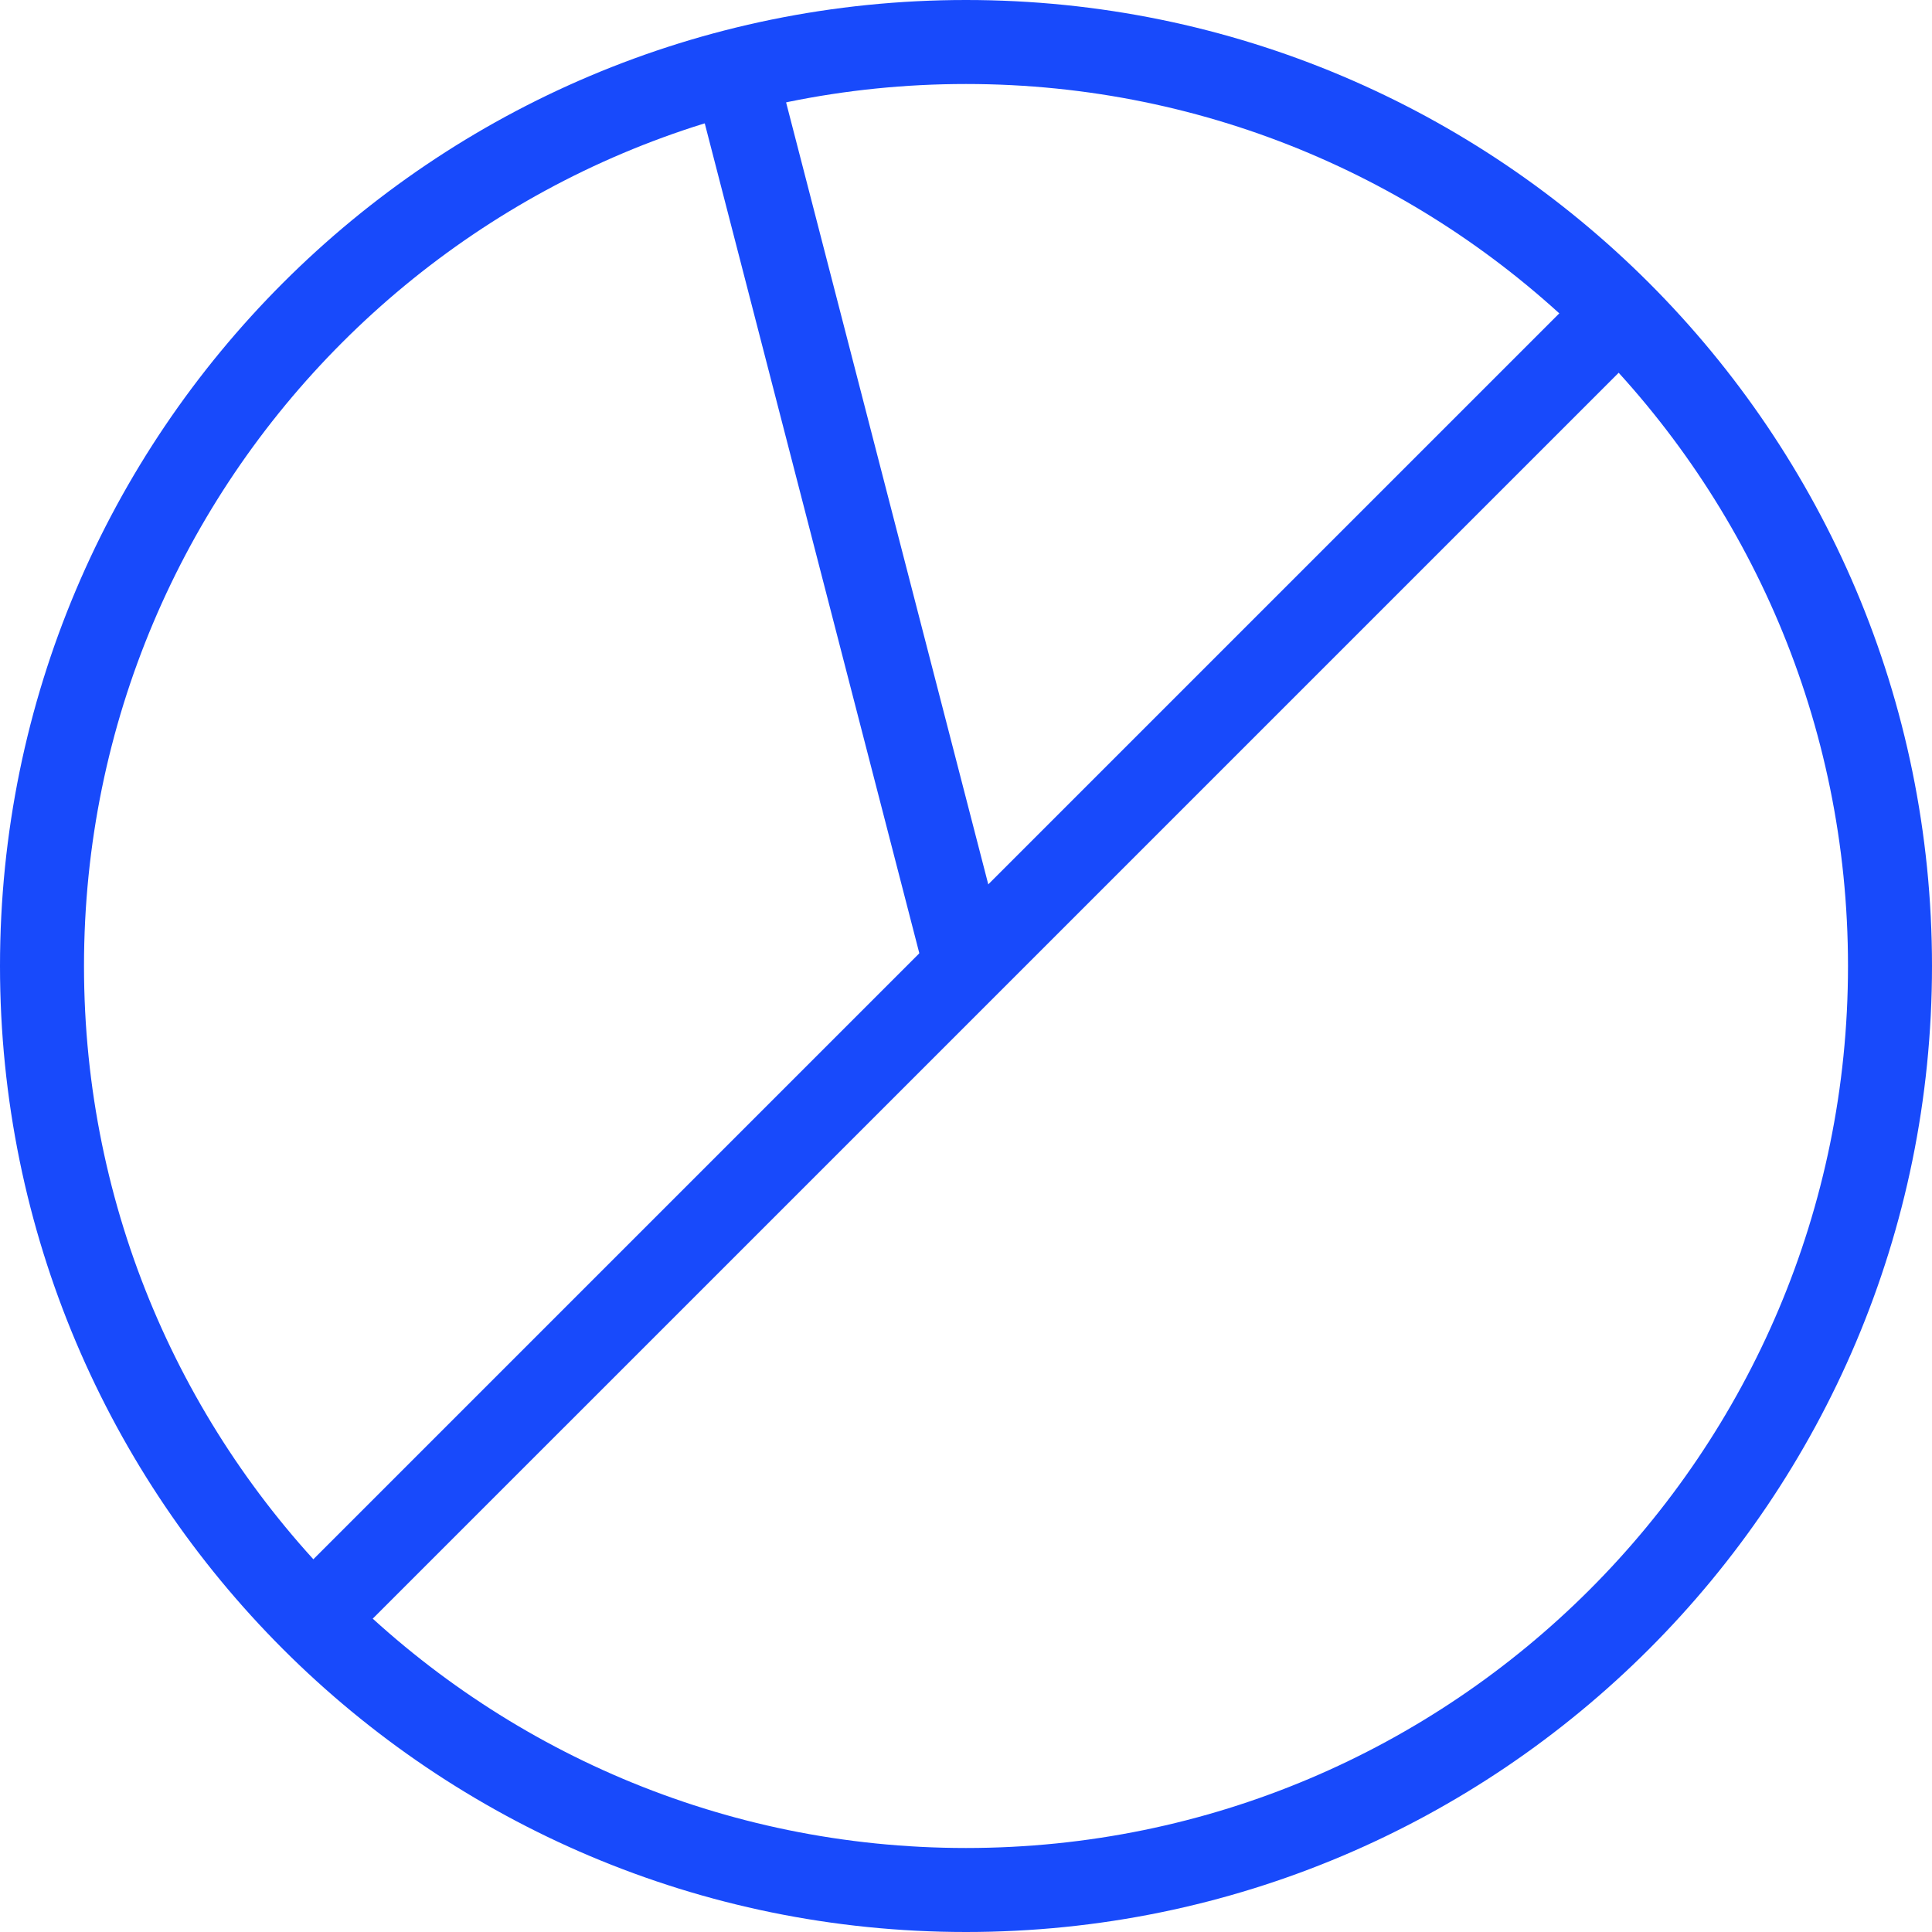 <svg width="46" height="46" viewBox="0 0 46 46" fill="none" xmlns="http://www.w3.org/2000/svg">
<path d="M23 45C35.15 45 45 35.15 45 23C45 10.85 35.15 1 23 1C10.85 1 1 10.85 1 23C1 35.15 10.85 45 23 45Z" stroke="#184AFB" stroke-width="2" stroke-miterlimit="10"/>
<path d="M7.449 38.551L38.551 7.45" stroke="#184AFB" stroke-width="2" stroke-miterlimit="10"/>
<path d="M17.494 1.704L23 23" stroke="#184AFB" stroke-width="2" stroke-miterlimit="10"/>
</svg>
